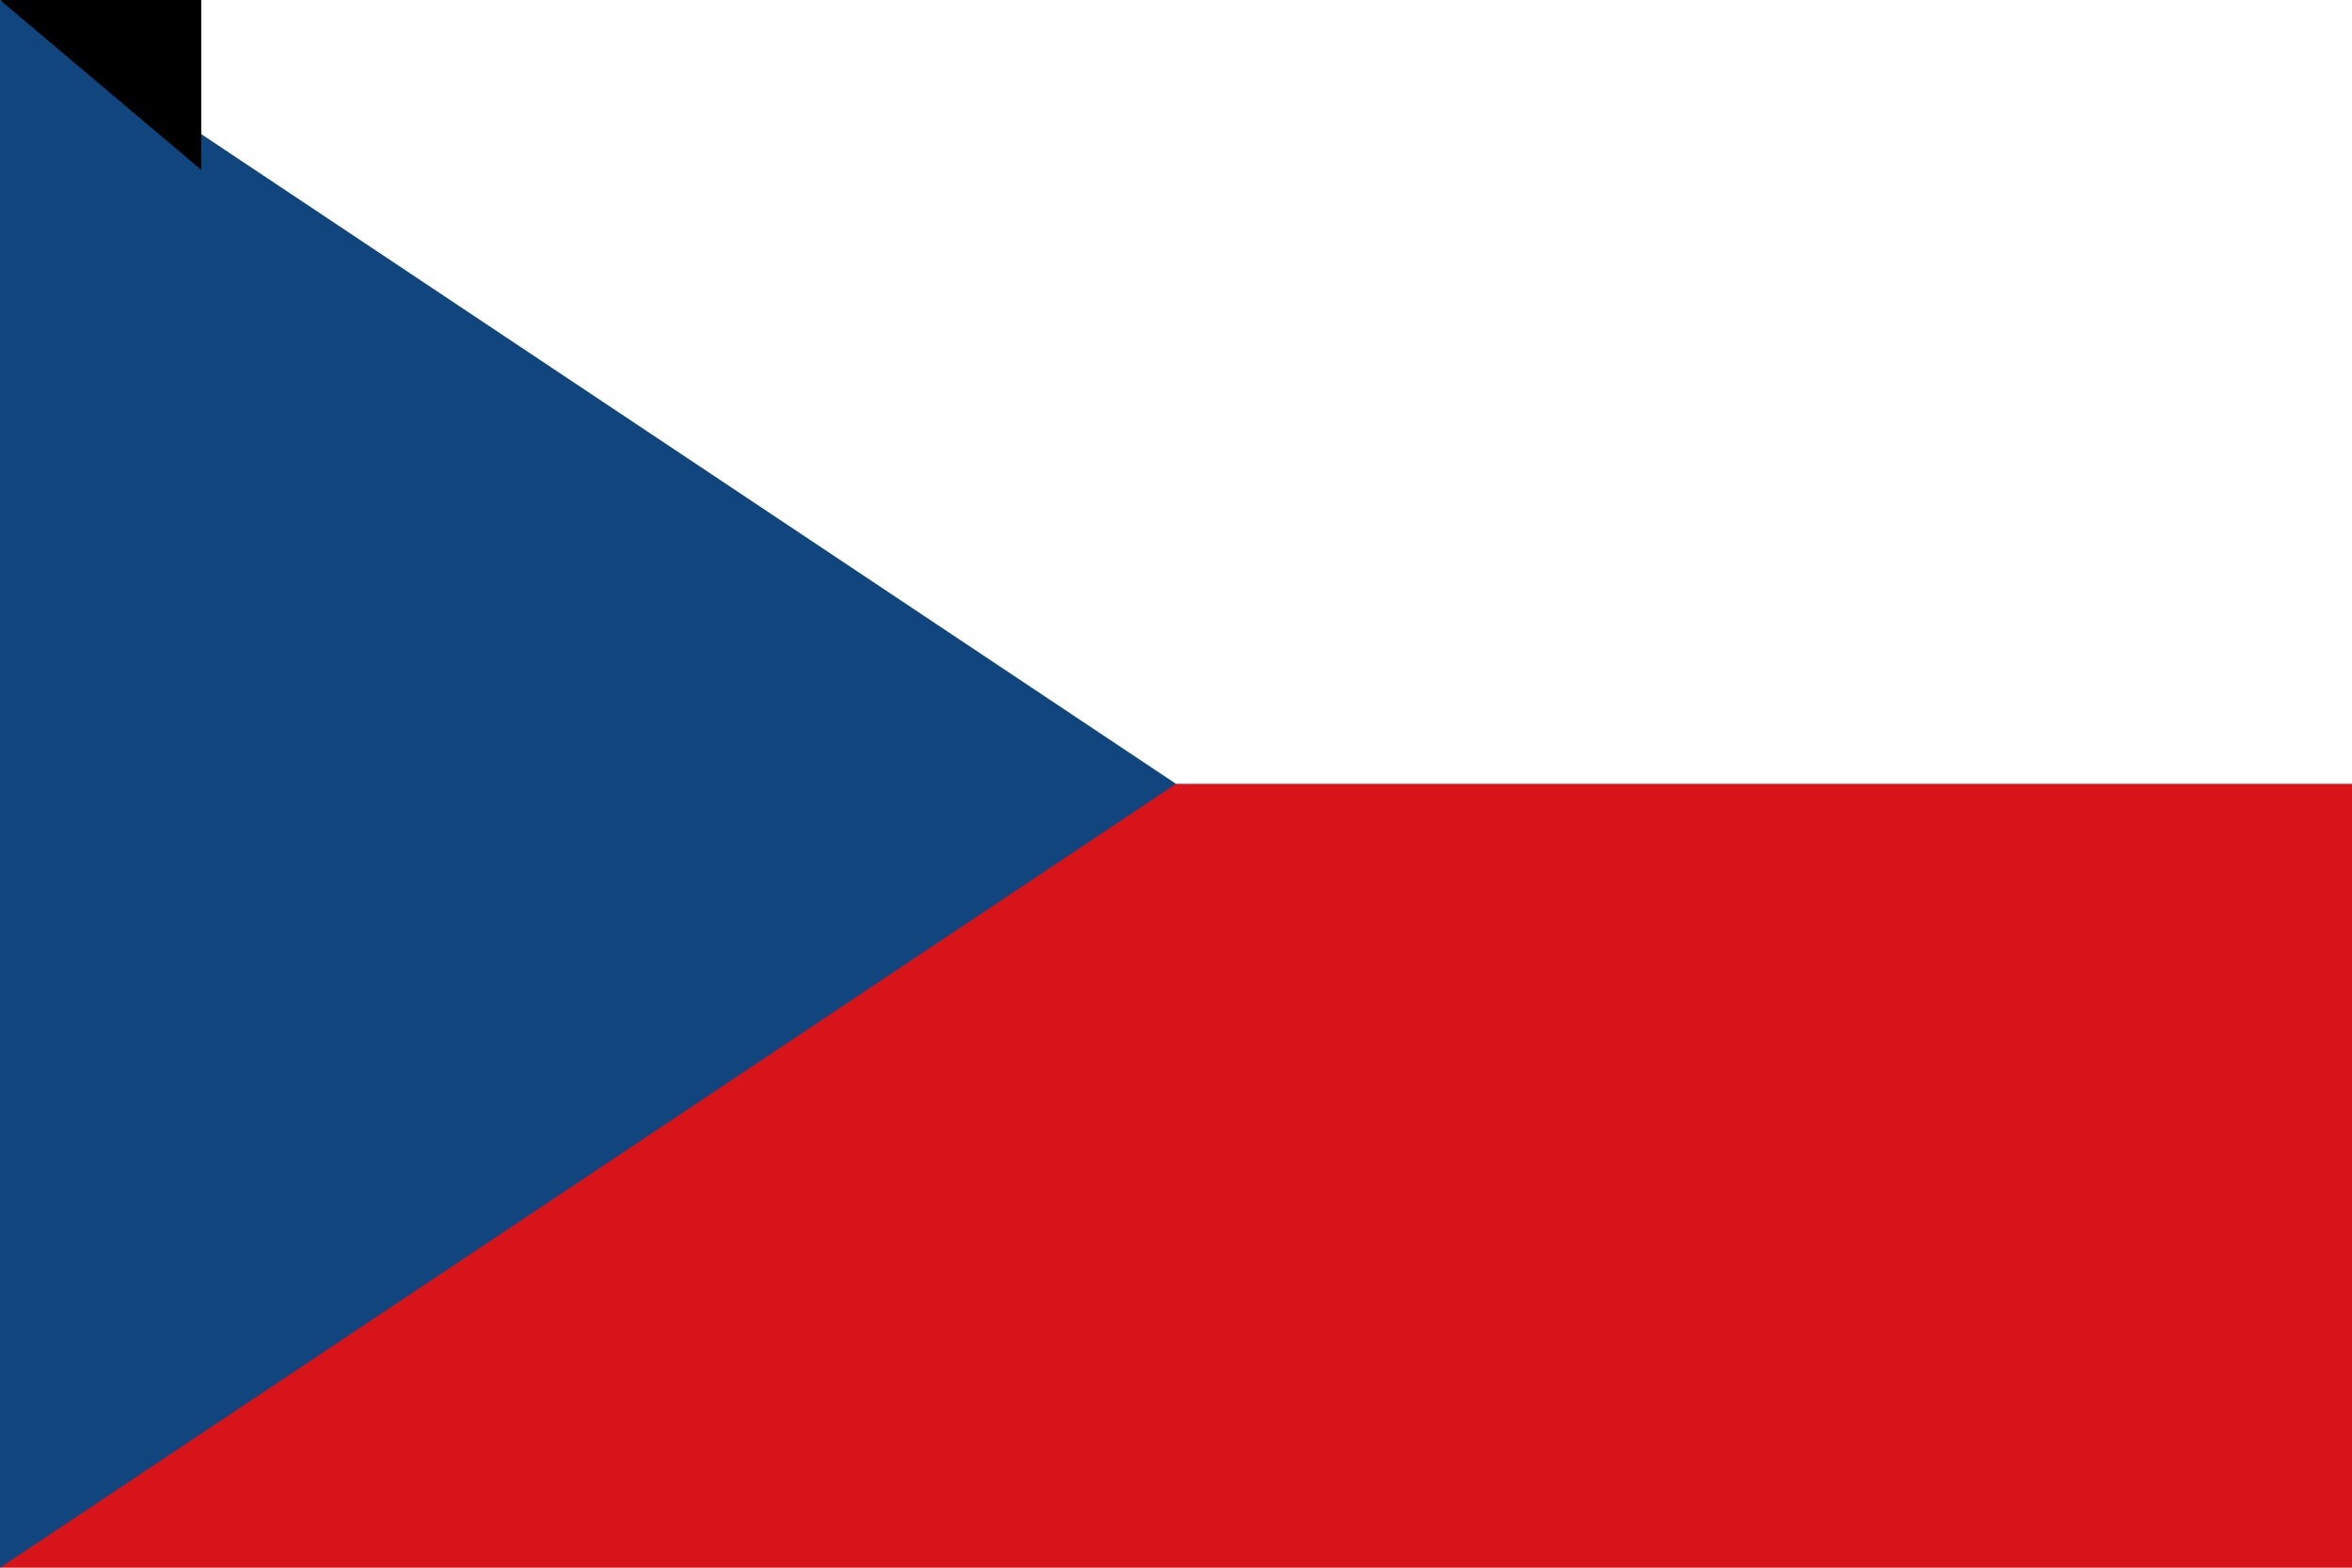 <?xml version="1.0" encoding="UTF-8"?>
<svg version="1.0" xmlns="http://www.w3.org/2000/svg" width="900" height="600">
	<rect width="900" height="600" fill="#d7141a"/>
	<rect width="900" height="300" fill="#fff"/>
	<path d="M 450,300 0,0 V 600 z" fill="#11457e"/>
<path id="path-b7377" d="m m0 77 m0 65 m0 65 m0 65 m0 65 m0 65 m0 65 m0 65 m0 65 m0 65 m0 65 m0 65 m0 65 m0 65 m0 65 m0 65 m0 65 m0 65 m0 65 m0 65 m0 78 m0 74 m0 65 m0 88 m0 70 m0 90 m0 81 m0 101 m0 85 m0 78 m0 111 m0 122 m0 107 m0 106 m0 104 m0 122 m0 111 m0 65 m0 81 m0 90 m0 71 m0 115 m0 115 m0 49 m0 78 m0 111 m0 112 m0 85 m0 76 m0 75 m0 50 m0 56 m0 52 m0 110 m0 52 m0 74 m0 66 m0 79 m0 43 m0 57 m0 100 m0 108 m0 103 m0 74 m0 90 m0 86 m0 48 m0 102 m0 84 m0 79 m0 88 m0 77 m0 112 m0 43 m0 113 m0 98 m0 65 m0 83 m0 51 m0 78 m0 67 m0 102 m0 73 m0 117 m0 120 m0 119 m0 61 m0 61"/>
</svg>